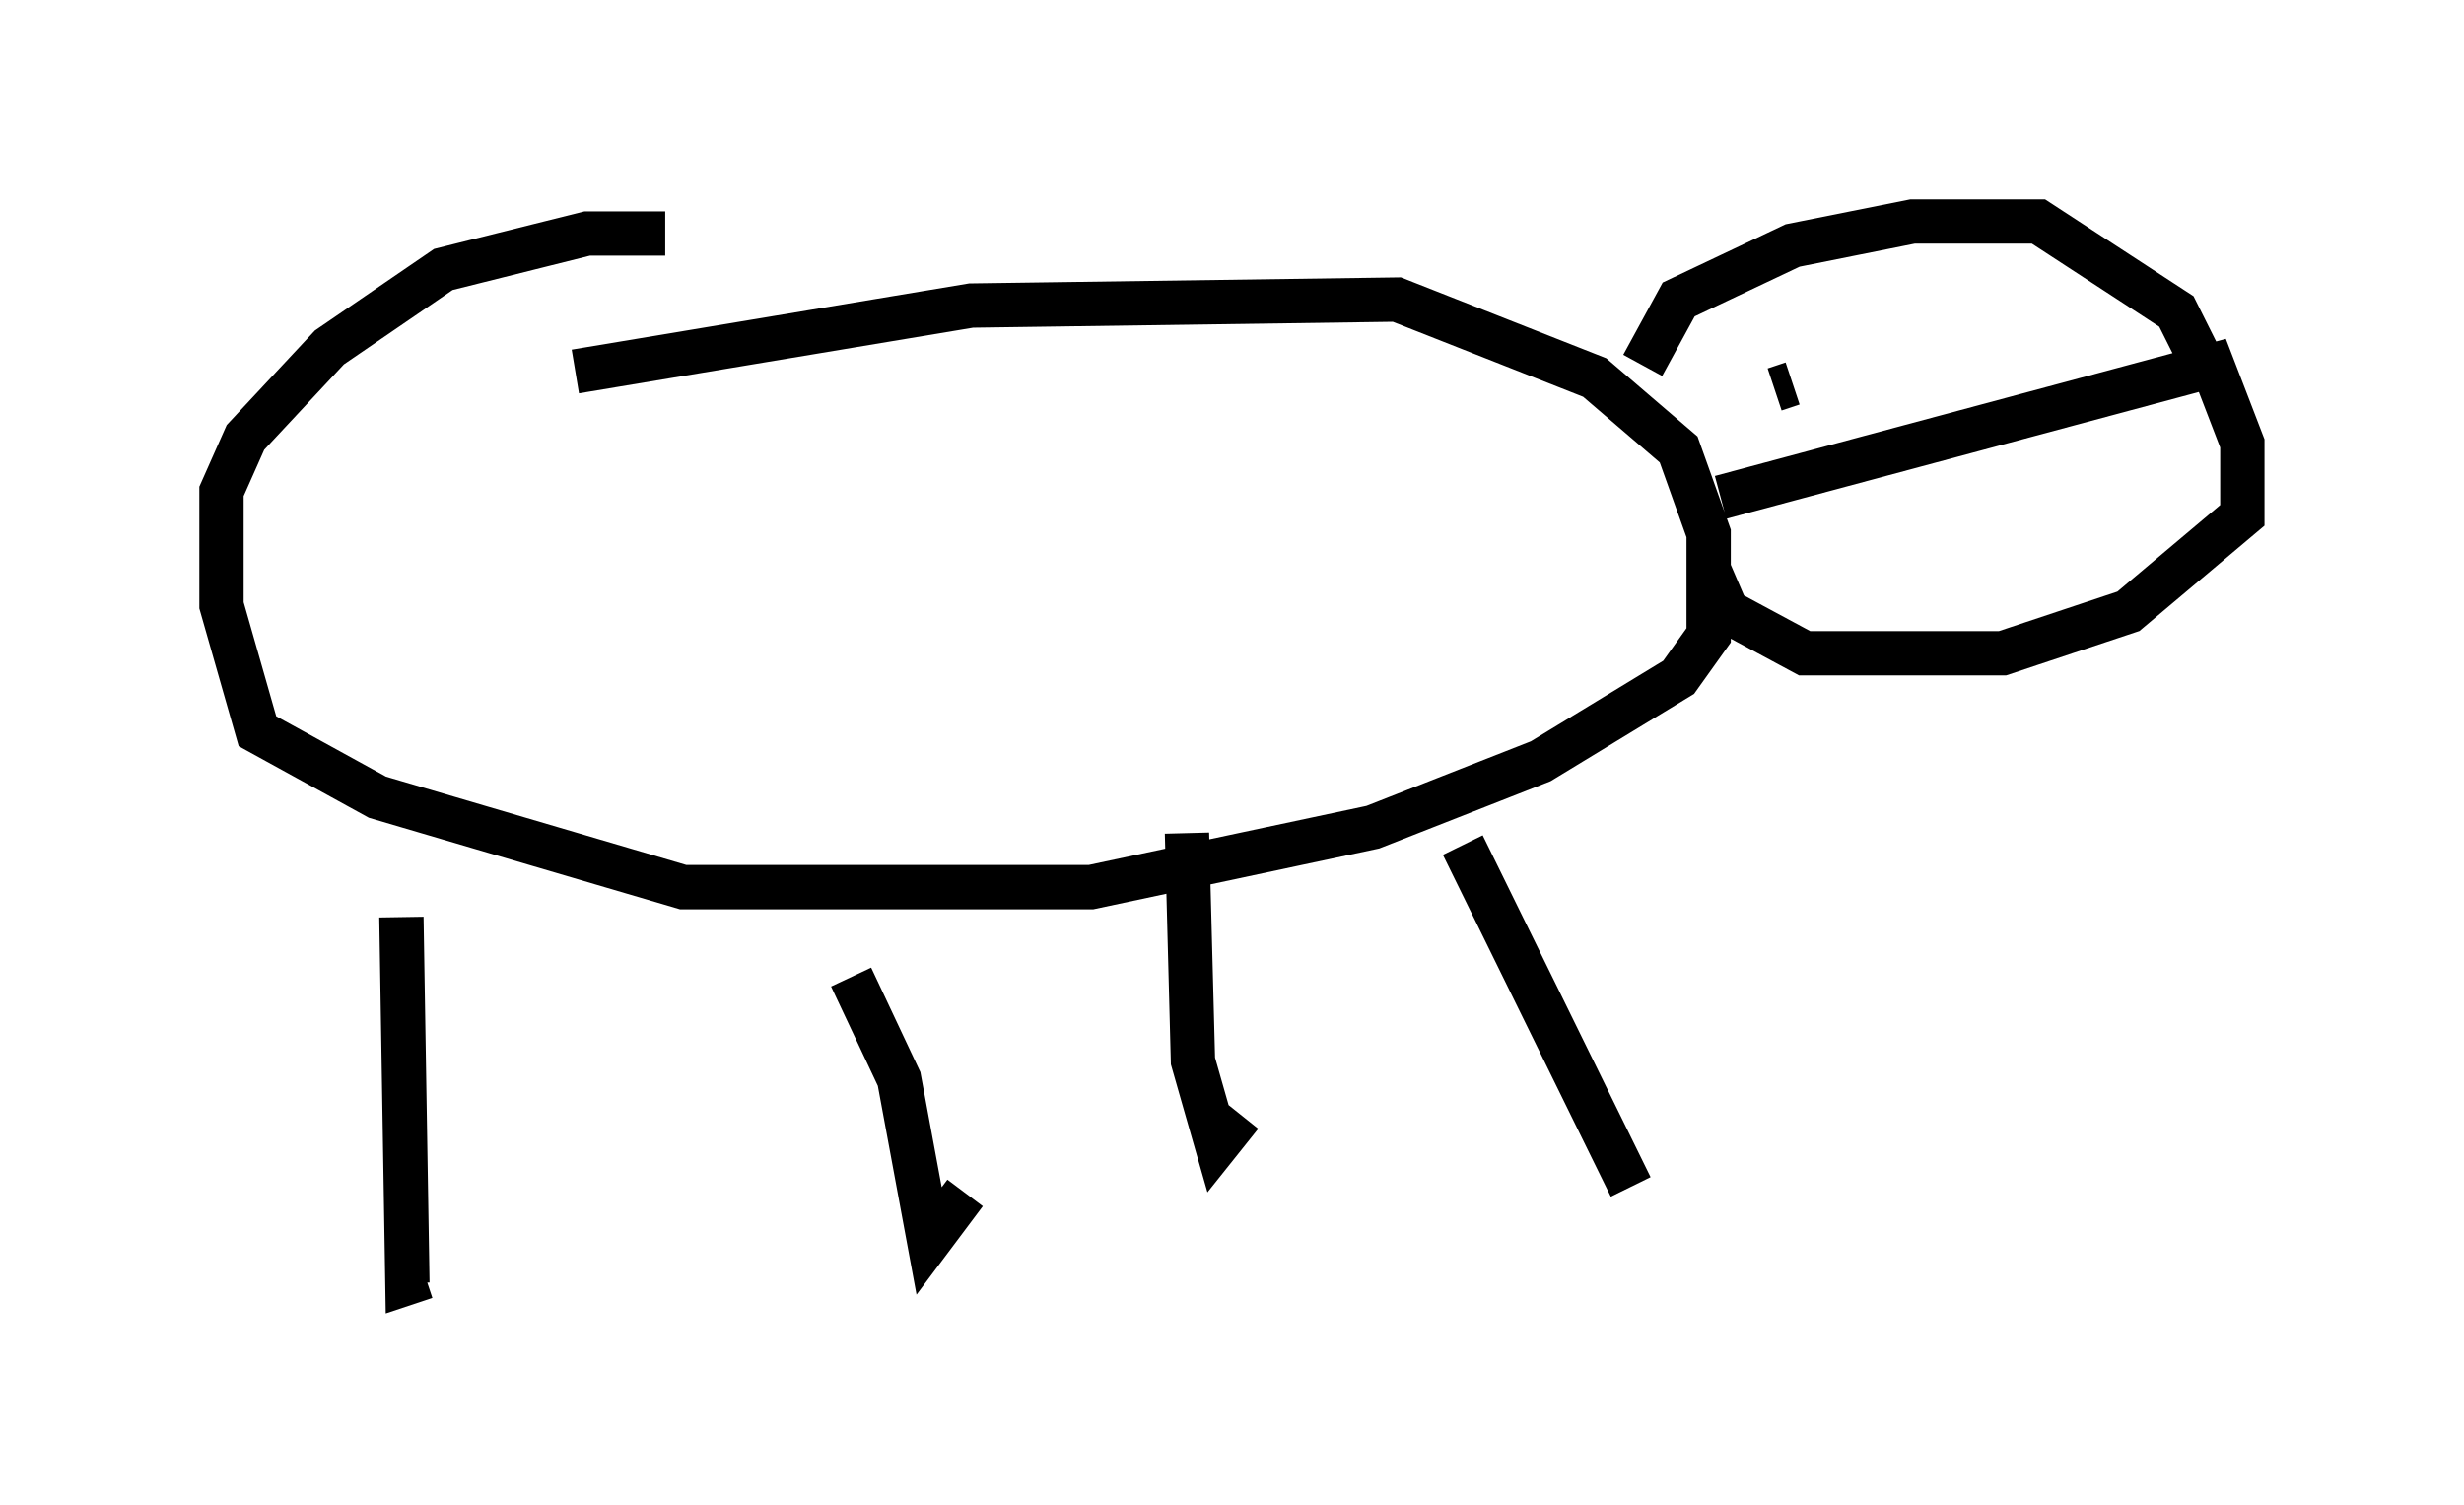 <?xml version="1.0" encoding="utf-8" ?>
<svg baseProfile="full" height="33.951" version="1.1" width="55.602" xmlns="http://www.w3.org/2000/svg" xmlns:ev="http://www.w3.org/2001/xml-events" xmlns:xlink="http://www.w3.org/1999/xlink"><defs /><rect fill="white" height="33.951" width="55.602" x="0" y="0" /><path d="M11.495, 9.195 m1.488, -0.812 l8.931, -1.488 9.607, -0.135 l4.465, 1.759 1.894, 1.624 l0.677, 1.894 0.0, 2.3 l-0.677, 0.947 -3.112, 1.894 l-3.789, 1.488 -6.36, 1.353 l-9.202, 0.0 -6.901, -2.03 l-2.706, -1.488 -0.812, -2.842 l0.0, -2.571 0.541, -1.218 l1.894, -2.03 2.571, -1.759 l3.248, -0.812 1.759, 0.0 m23.816, 5.954 l11.096, -2.977 0.677, 1.759 l0.0, 1.624 -2.571, 2.165 l-2.842, 0.947 -4.465, 0.0 l-1.759, -0.947 -0.406, -0.947 m-29.499, 7.848 l0.135, 8.254 0.406, -0.135 m9.607, -6.766 l1.083, 2.3 0.677, 3.654 l0.812, -1.083 m5.007, -8.119 l0.135, 5.142 0.541, 1.894 l0.541, -0.677 m5.007, -6.089 l3.789, 7.713 m0.271, -18.538 l0.812, -1.488 2.571, -1.218 l2.706, -0.541 2.842, 0.0 l3.112, 2.03 0.541, 1.083 m-9.607, 0.677 l0.406, -0.135 m5.142, -1.488 l0.0, 0.0 m-0.947, 0.541 l0.0, 0.0 " fill="none" stroke="black" stroke-width="1" /></svg>